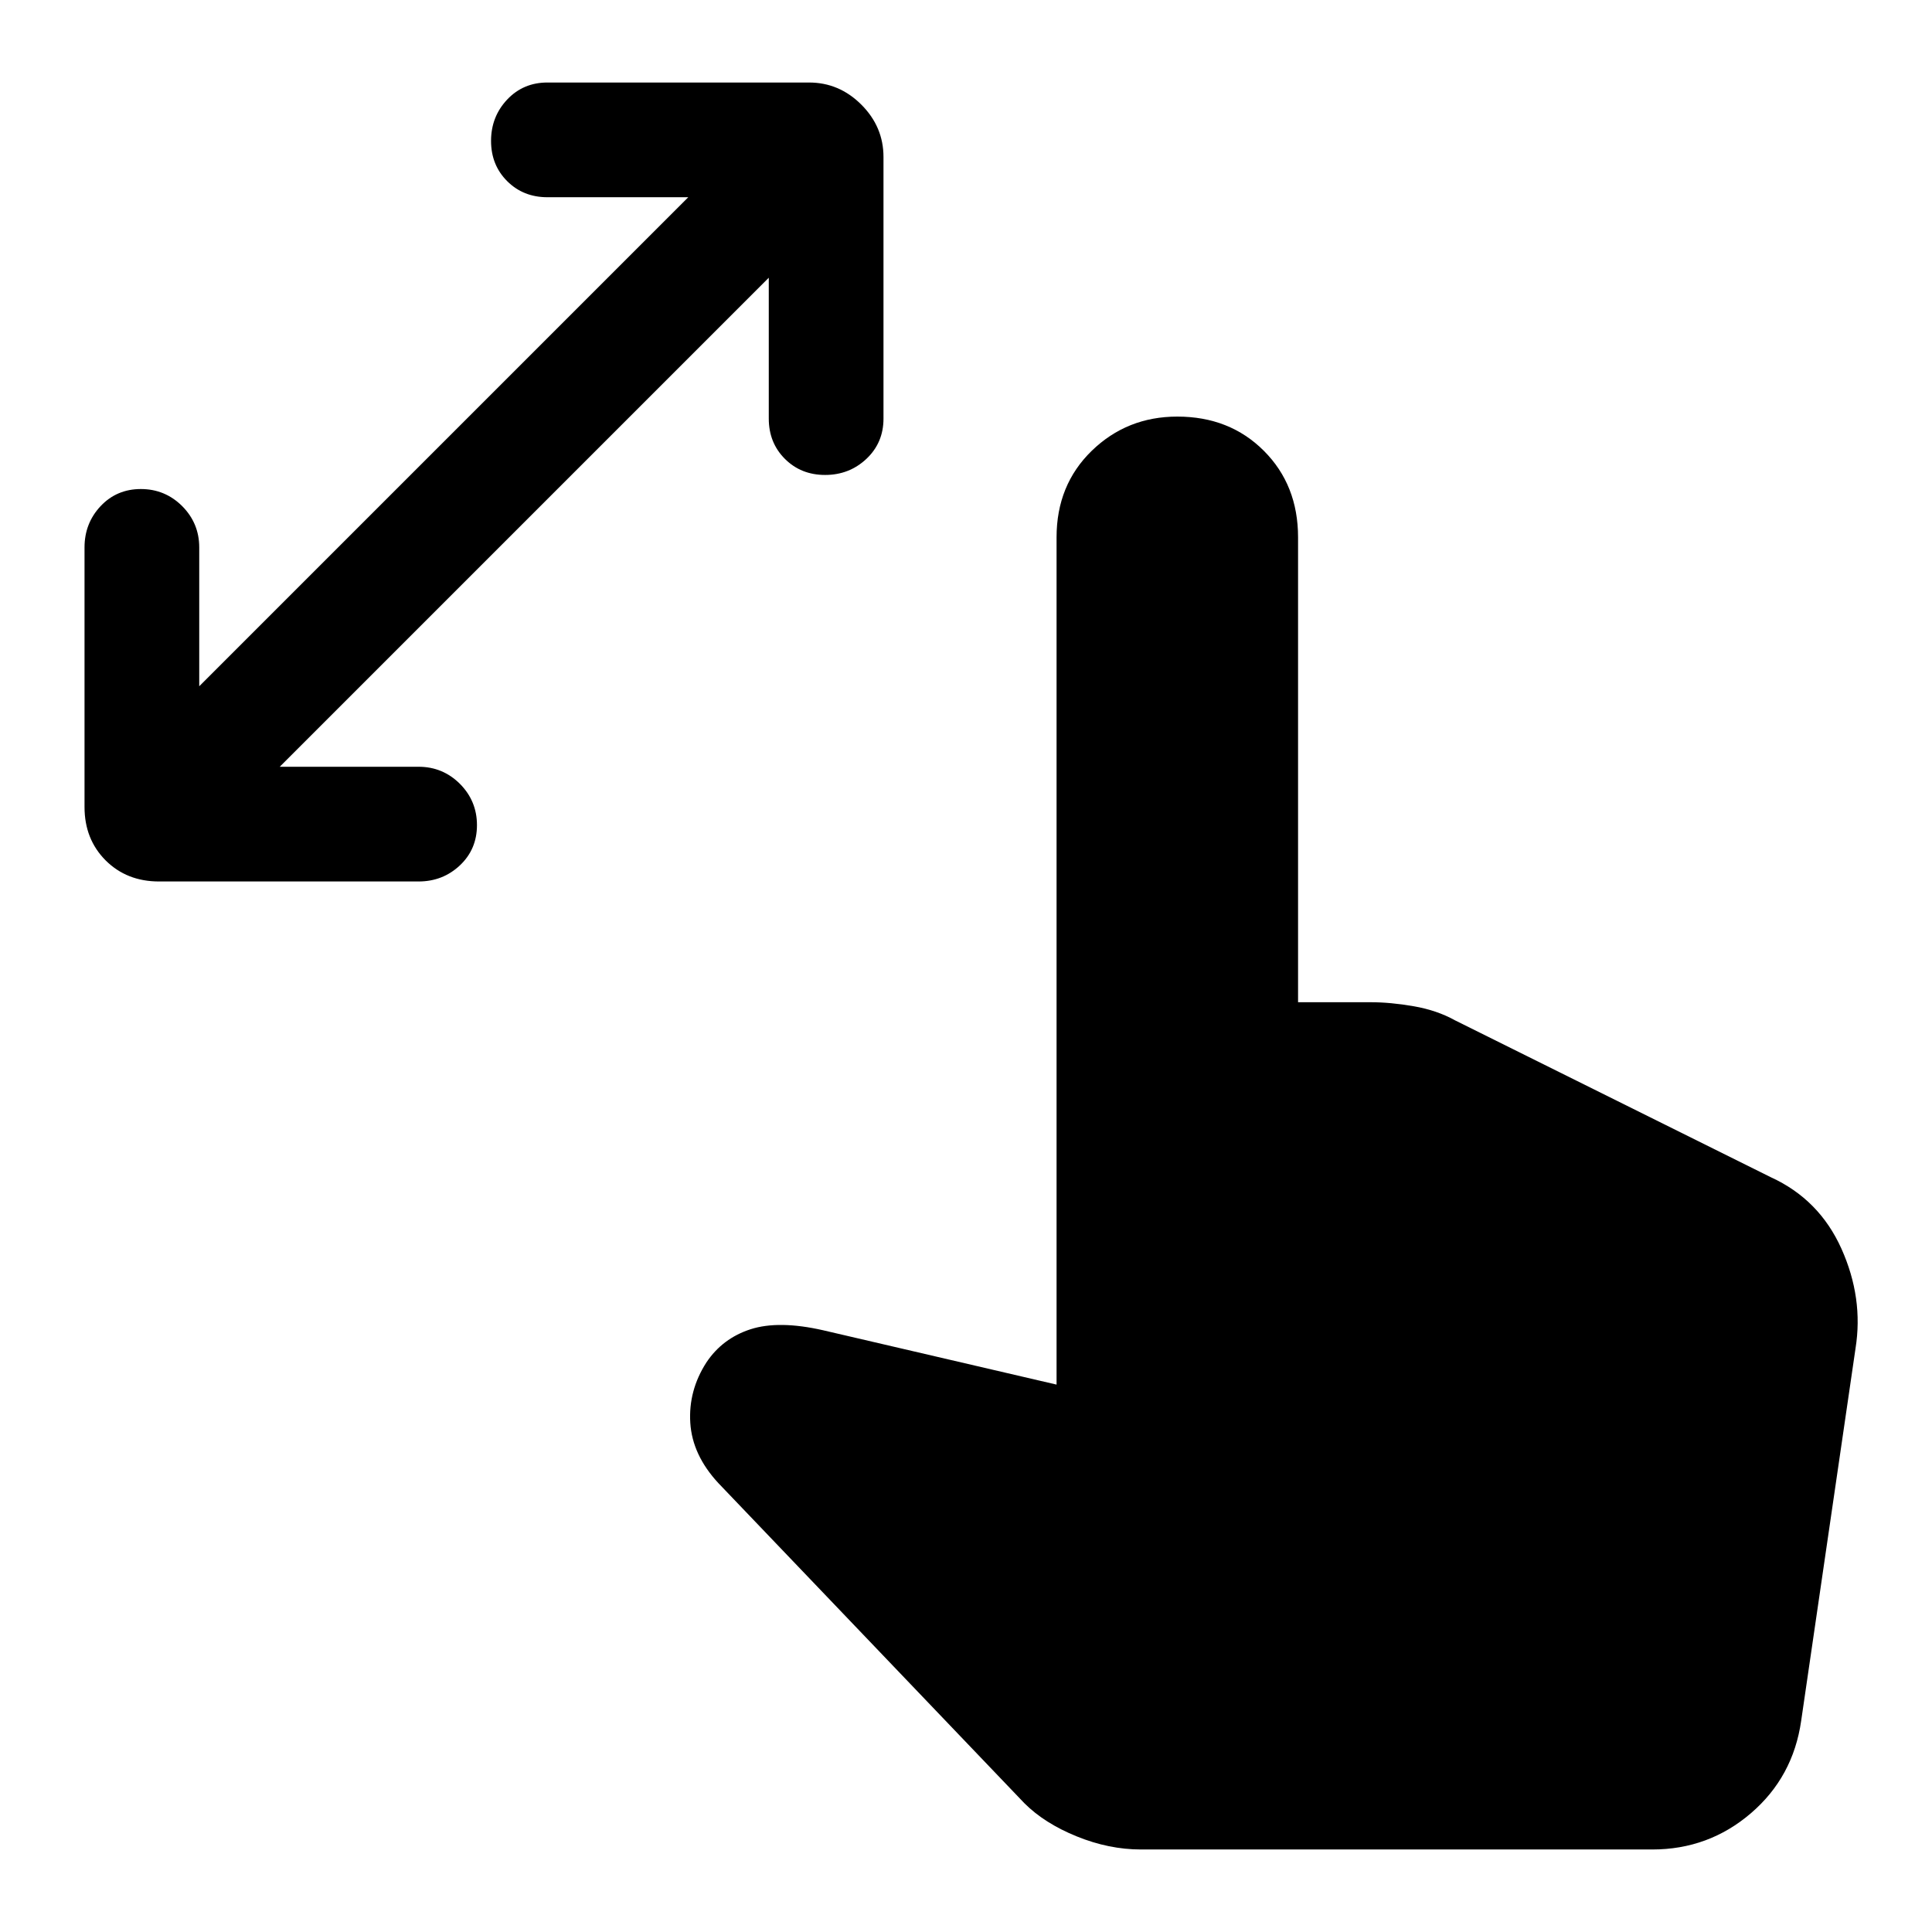 <svg xmlns="http://www.w3.org/2000/svg" height="24" width="24"><path d="M1.975 10.95q-.4 0-.663-.262-.262-.263-.262-.663V6.8q0-.3.2-.513.2-.212.5-.212t.513.212q.212.213.212.513v1.725L8.55 2.45H6.8q-.3 0-.5-.2t-.2-.5q0-.3.2-.513.2-.212.5-.212h3.25q.375 0 .65.275t.275.65V5.2q0 .3-.212.5-.213.2-.513.2-.3 0-.5-.2t-.2-.5V3.45L3.475 9.525H5.2q.3 0 .513.212.212.213.212.513 0 .3-.212.5-.213.2-.513.2Zm12.2 12.025q-.4 0-.8-.163-.4-.162-.65-.412l-3.8-3.975q-.325-.35-.35-.75-.025-.4.2-.75.2-.3.55-.413.35-.112.9.013l2.9.675V6.675q0-.65.437-1.075.438-.425 1.063-.425.65 0 1.075.425.425.425.425 1.075v5.775h.9q.25 0 .537.05.288.05.513.175L22 14.625q.6.275.875.887.275.613.175 1.238l-.675 4.625q-.1.7-.625 1.15-.525.45-1.225.45Z"/></svg>